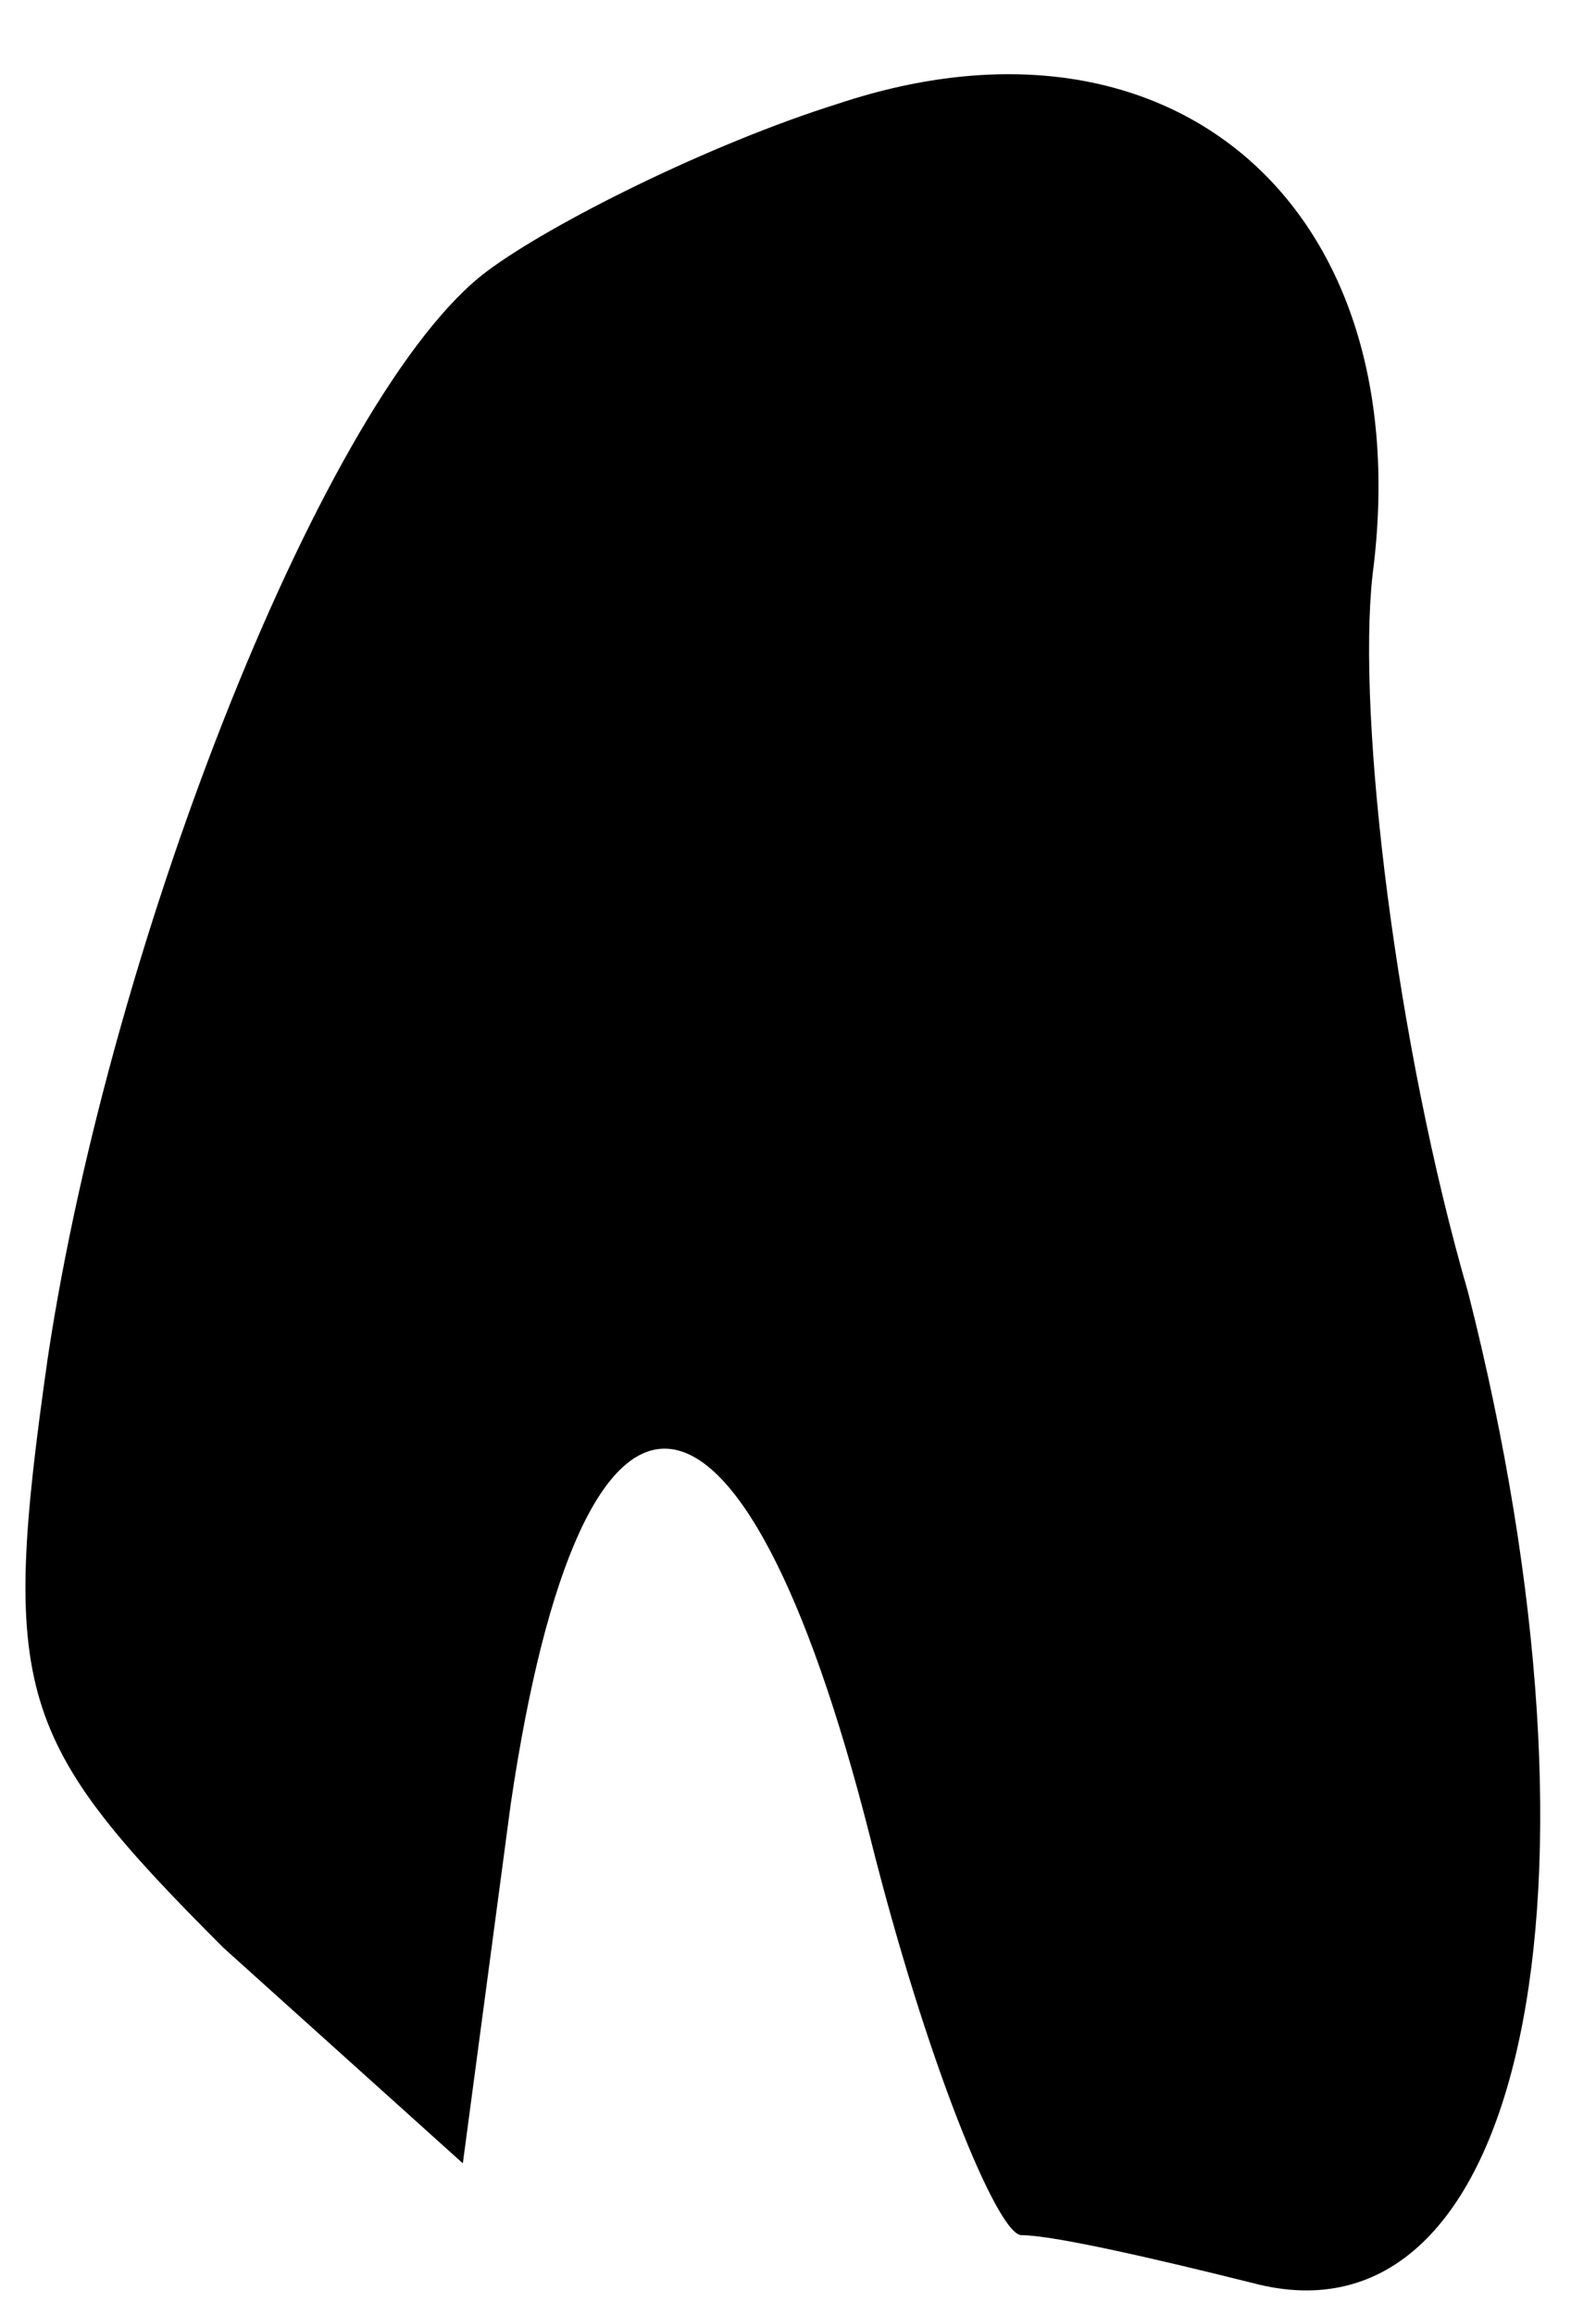 <?xml version="1.0" standalone="no"?>
<!DOCTYPE svg PUBLIC "-//W3C//DTD SVG 20010904//EN"
 "http://www.w3.org/TR/2001/REC-SVG-20010904/DTD/svg10.dtd">
<svg version="1.0" xmlns="http://www.w3.org/2000/svg"
 width="20pt" height="29pt" viewBox="0 0 20 29"
 preserveAspectRatio="xMidYMid meet">
<g transform="translate(0,29) scale(0.1,-0.1)"
fill="#000000" stroke="none">
<path fill="#000000" stroke="none" d="M105 277 c-16 -5 -36 -15 -44 -21 -20
-15 -47 -83 -55 -136 -6 -42 -4 -48 22 -74 l30 -27 6 45 c9 61 29 59 45 -4 7
-28 16 -50 19 -50 4 0 17 -3 29 -6 34 -9 46 49 27 124 -9 31 -14 72 -12 90 6
46 -25 73 -67 59z"/>
</g>
</svg>
